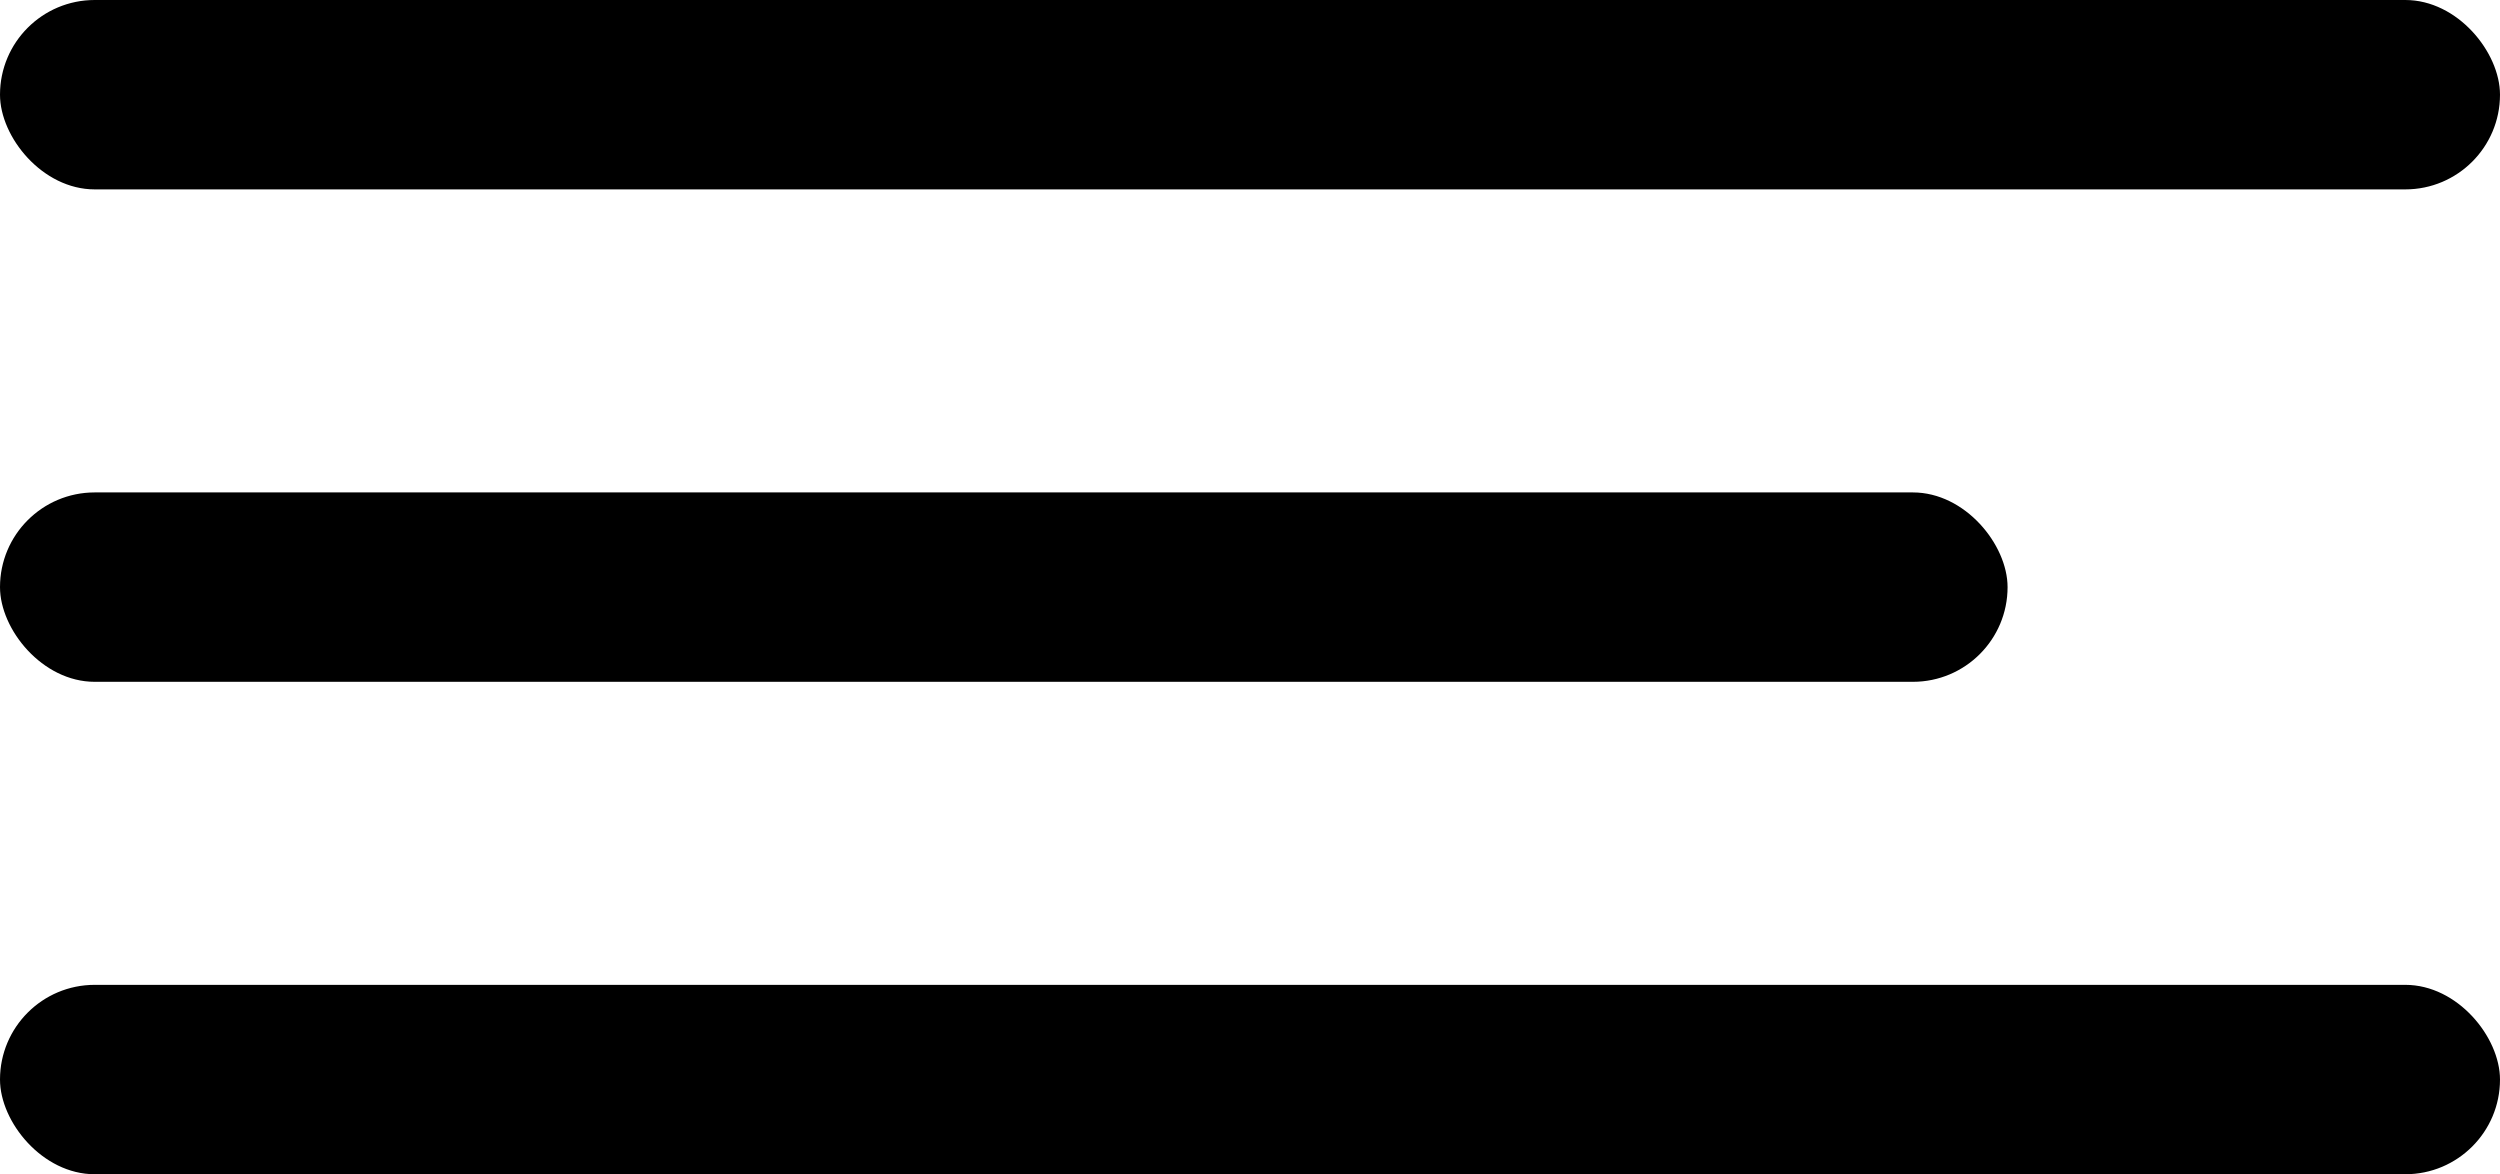 <svg width="66" height="31" viewBox="0 0 66 31" fill="none" xmlns="http://www.w3.org/2000/svg">
<rect width="66" height="5" rx="2.5" fill="black"/>
<rect y="13" width="53" height="5" rx="2.5" fill="black"/>
<rect y="26" width="66" height="5" rx="2.5" fill="black"/>
</svg>
